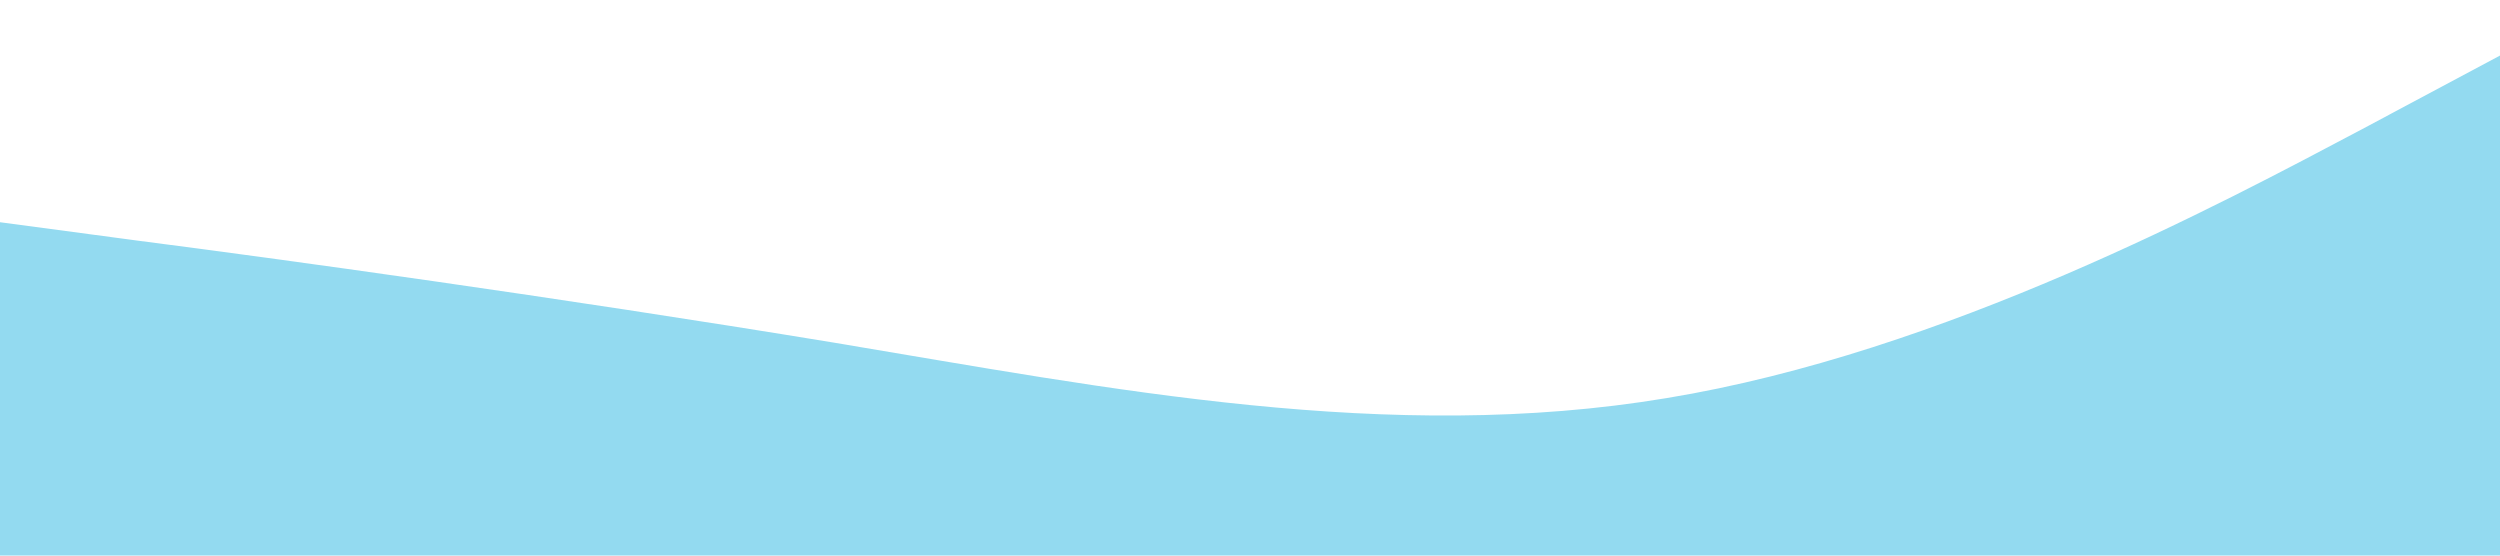 <svg xmlns="http://www.w3.org/2000/svg" viewBox="0 0 1440 320"><path fill="#93daf0" fill-opacity="1" d="M0,128L80,138.7C160,149,320,171,480,197.3C640,224,800,256,960,229.3C1120,203,1280,117,1360,74.7L1440,32L1440,320L1360,320C1280,320,1120,320,960,320C800,320,640,320,480,320C320,320,160,320,80,320L0,320Z"></path></svg>